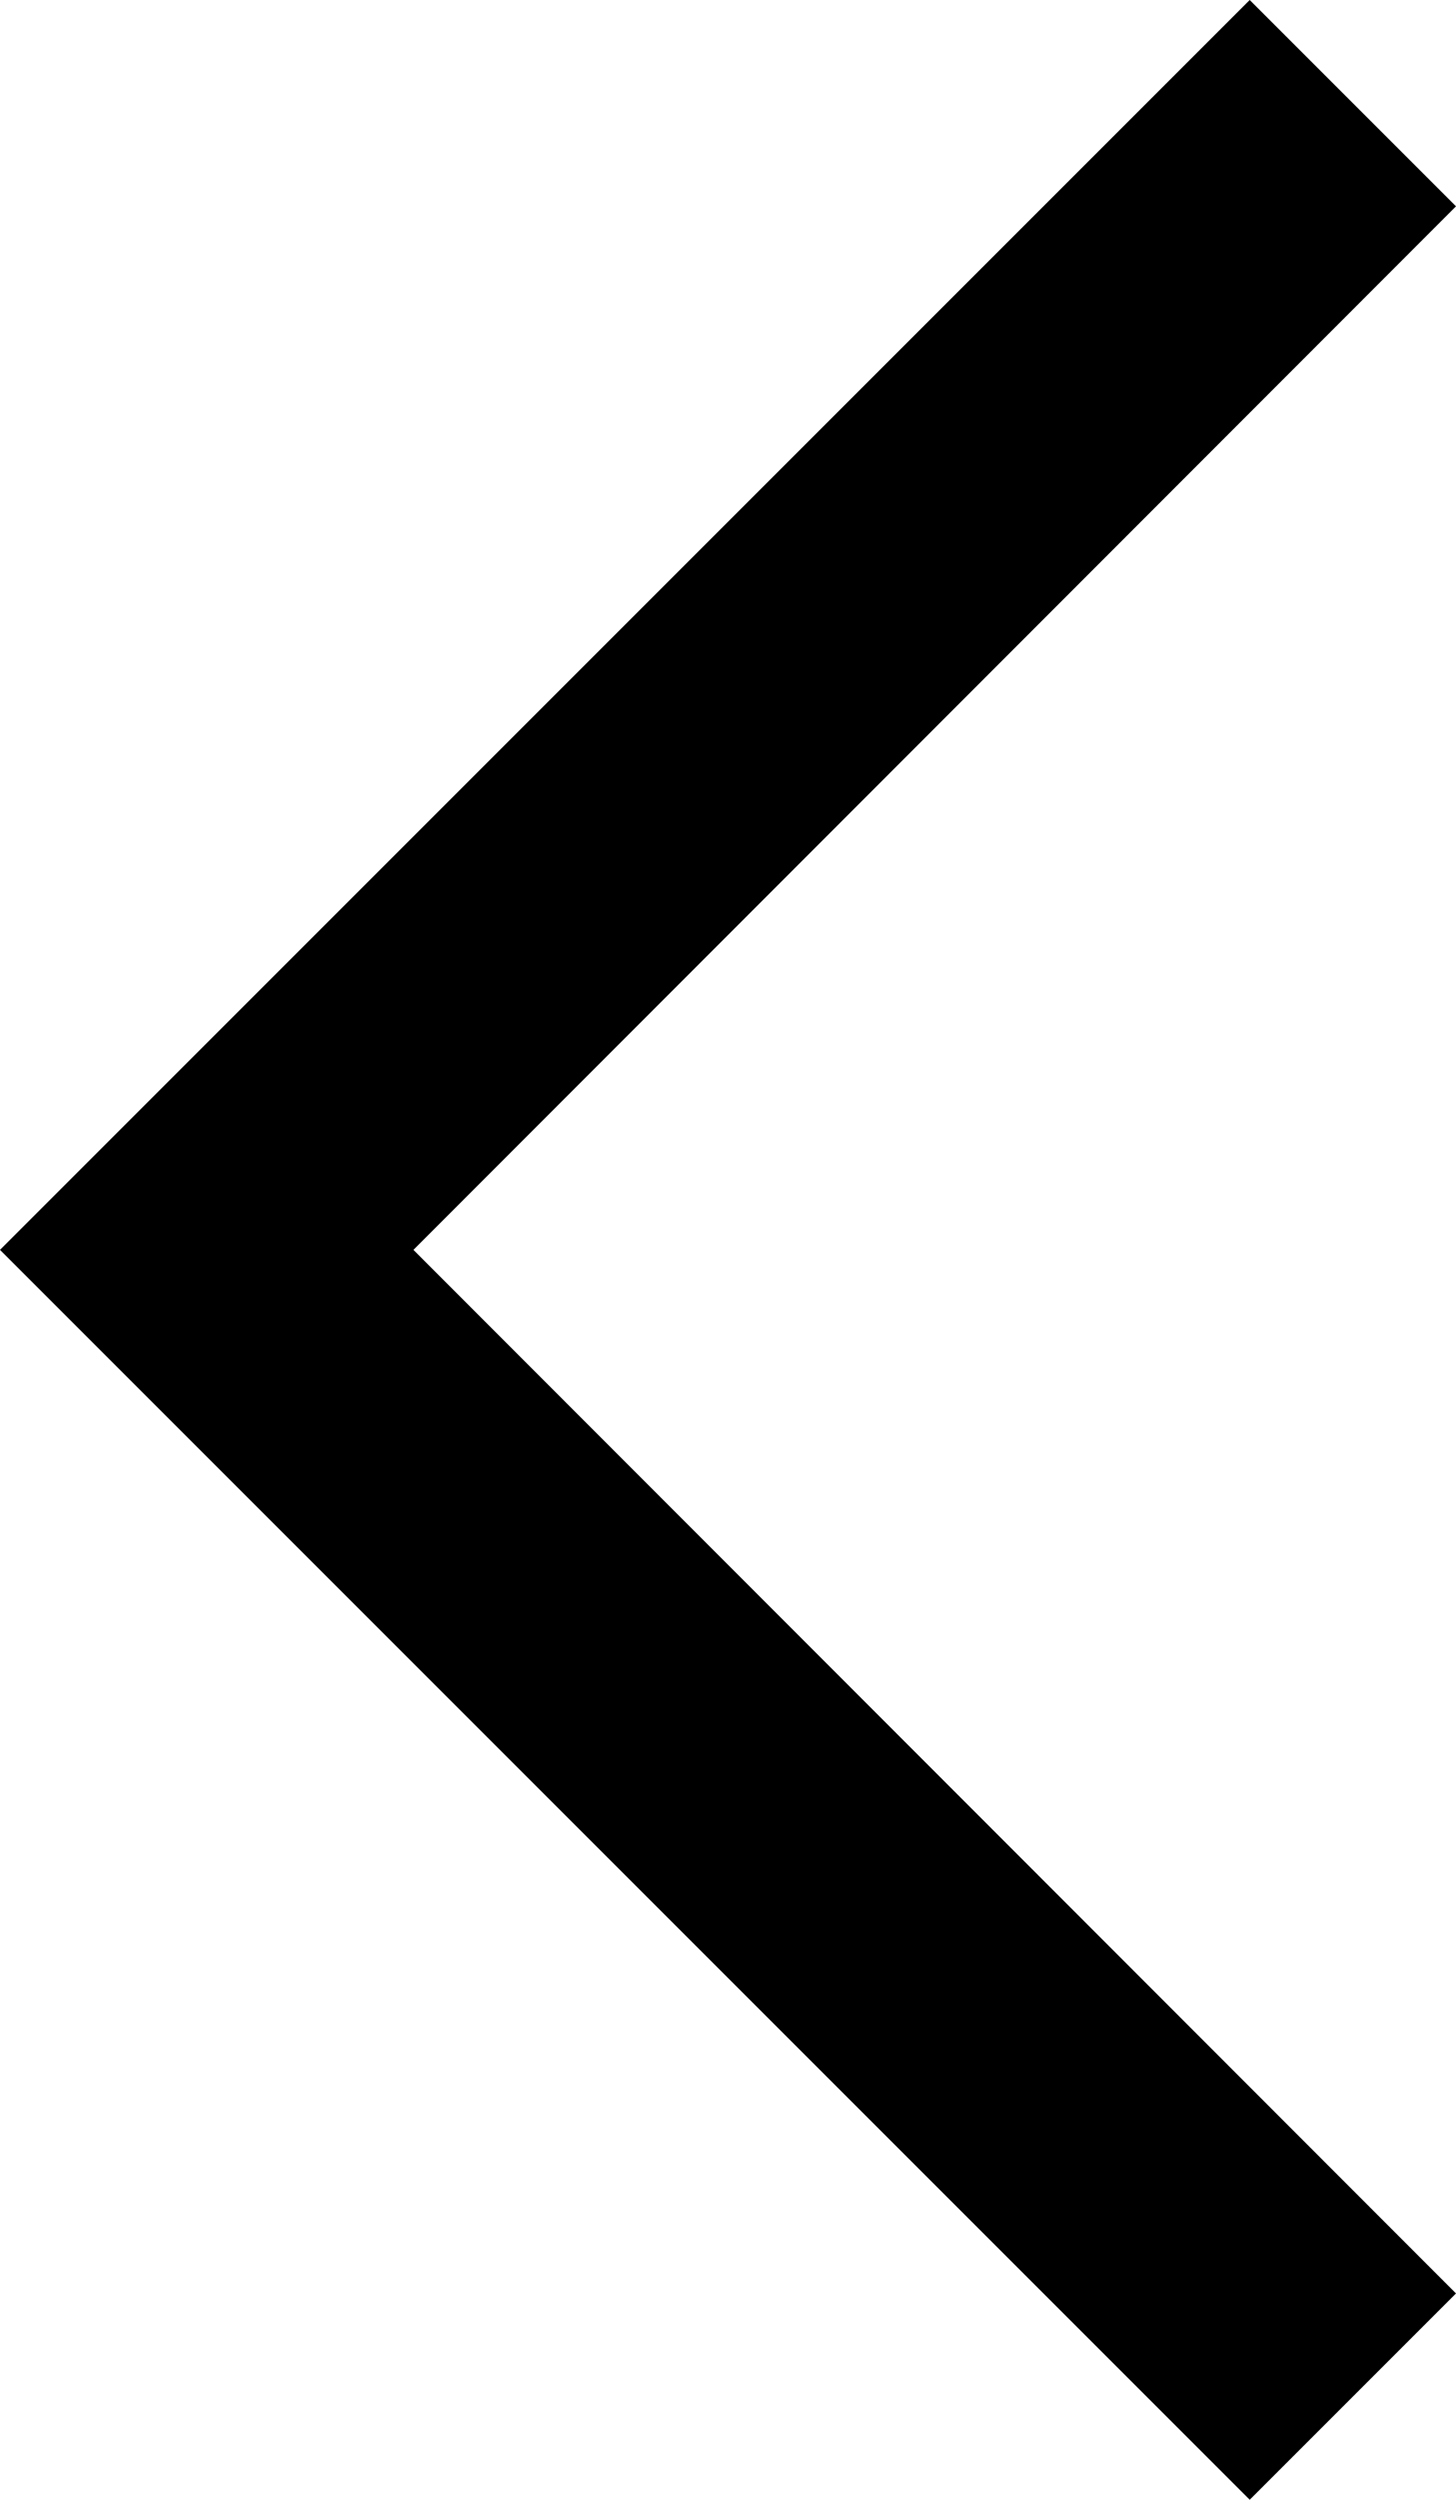 <?xml version="1.0" encoding="utf-8"?>
<svg version="1.1" id="Layer_1" xmlns="http://www.w3.org/2000/svg" xmlns:xlink="http://www.w3.org/1999/xlink" x="0px" y="0px"
	 viewBox="0 0 170.1 292" style="enable-background:new 0 0 170.1 292;" xml:space="preserve">
<polygon points="170.1,24.1 146,0 24.1,121.9 24.1,121.9 0,146 24.1,170.1 146,292 170.1,267.9 48.3,146 "/>
</svg>
